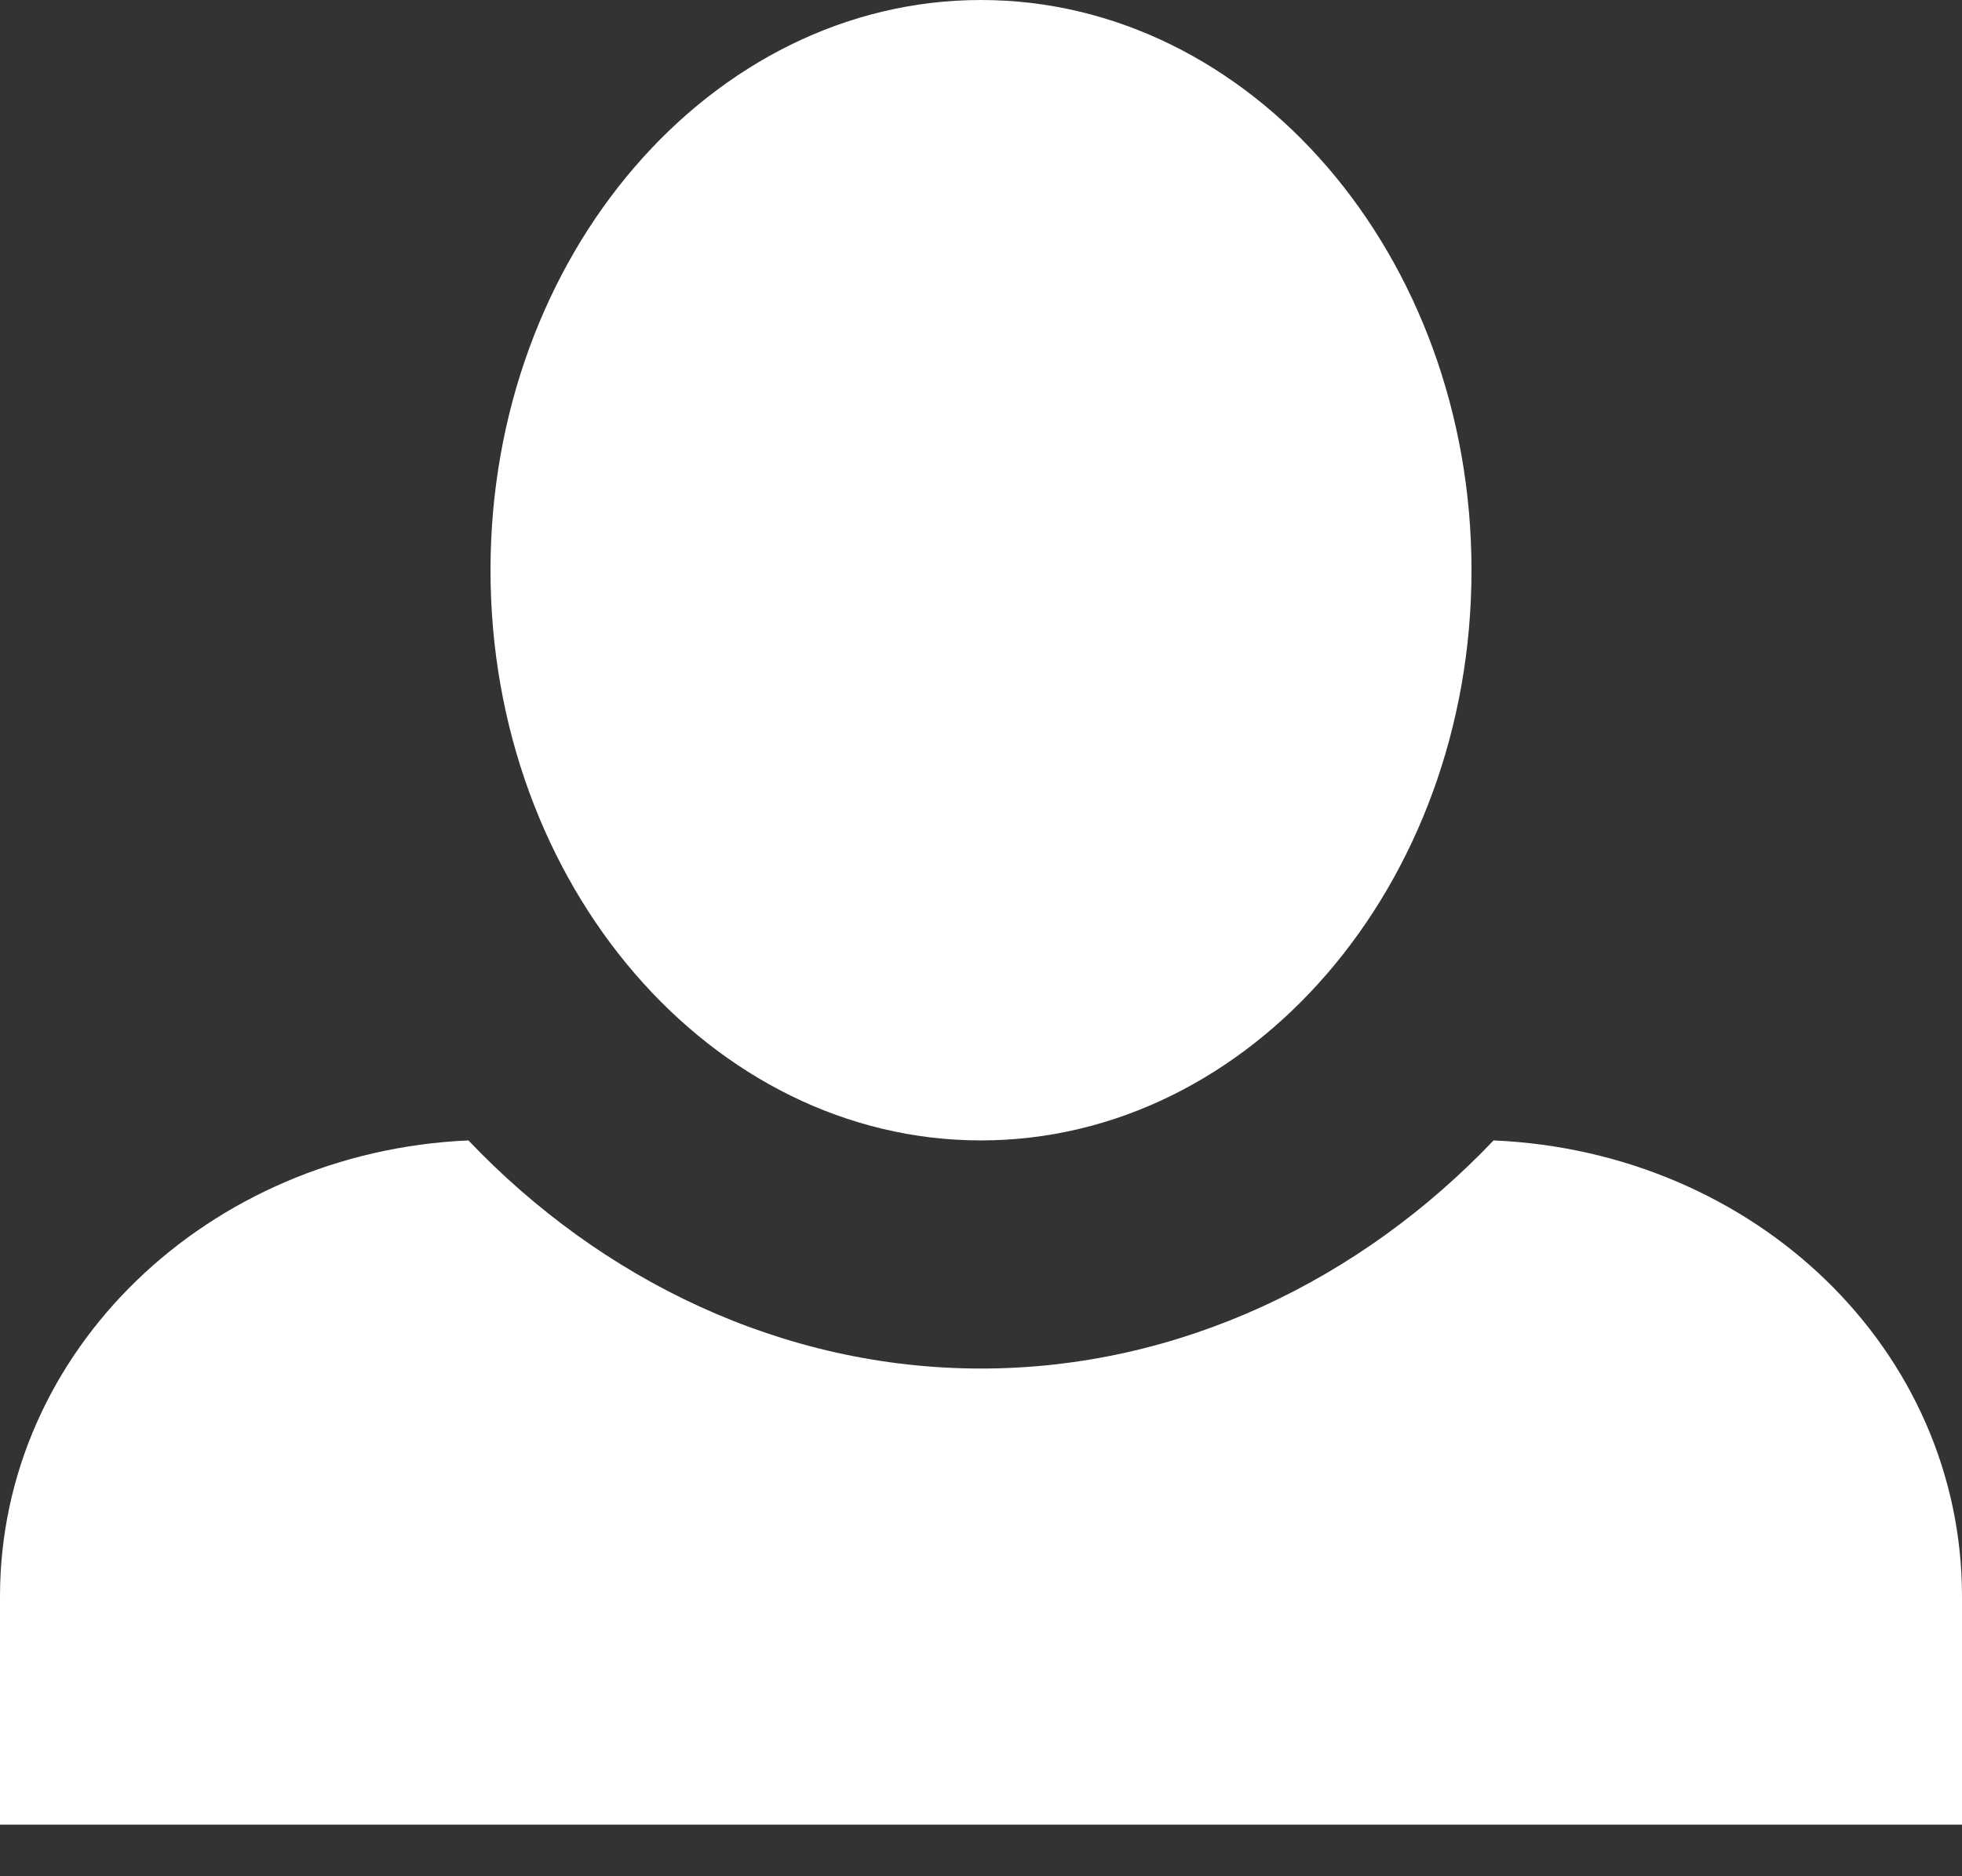 <svg width="23" height="22" viewBox="0 0 23 22" fill="none" xmlns="http://www.w3.org/2000/svg">
<rect x="0" y="0" width="23" height="22" fill="#333333" stroke="none"/>
<g id="&#240;&#159;&#166;&#134; icon &#34;person&#34;">
<path id="Vector" d="M11.5 0C8.338 0 5.75 2.995 5.75 6.686C5.75 10.377 8.338 13.372 11.5 13.372C14.662 13.372 17.25 10.377 17.25 6.686C17.25 2.995 14.662 0 11.5 0ZM5.491 13.372C2.444 13.506 0 15.833 0 18.721V21.395H23V18.721C23 15.833 20.585 13.506 17.509 13.372C15.956 15.004 13.829 16.047 11.5 16.047C9.171 16.047 7.044 15.004 5.491 13.372Z" fill="white"/>
</g>
</svg>
